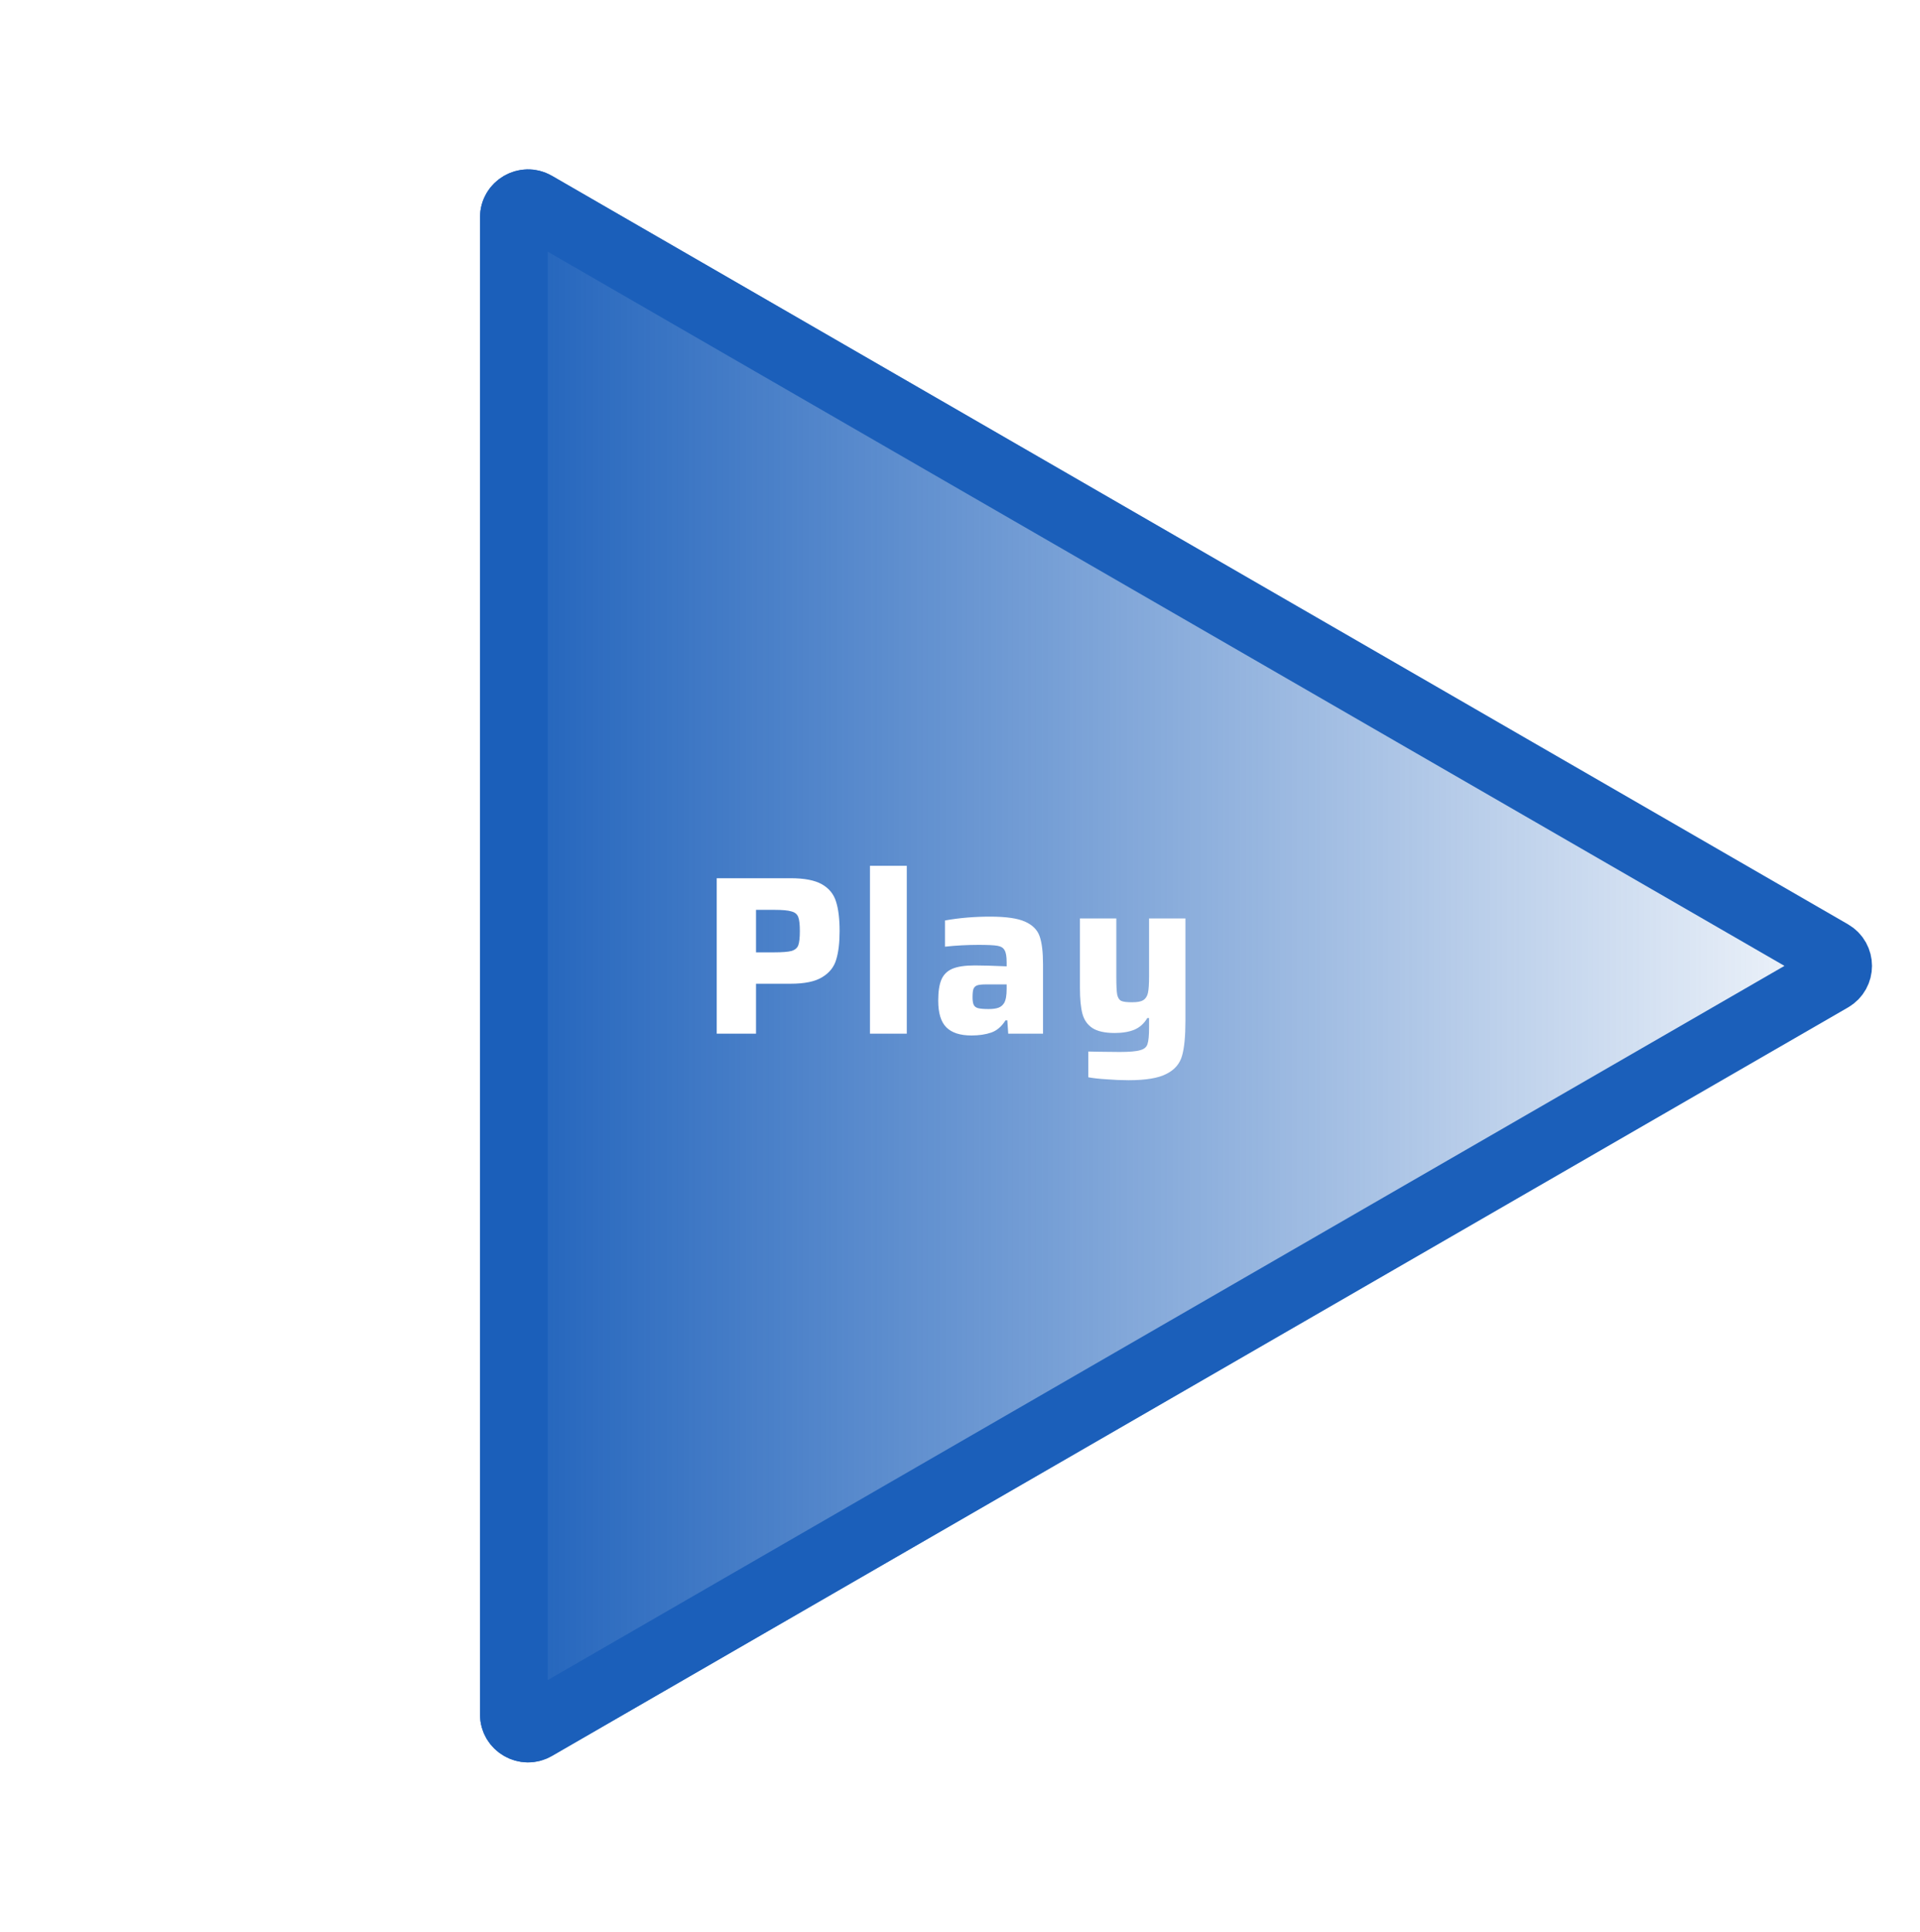 <svg width="170" height="171" viewBox="0 0 170 171" fill="none" xmlns="http://www.w3.org/2000/svg">
<g filter="url(#filter0_b_215_1545)">
<path d="M163.625 81.819C166.458 83.455 166.458 87.545 163.625 89.181L48.875 155.431C46.042 157.067 42.5 155.023 42.5 151.751L42.5 19.249C42.5 15.977 46.042 13.933 48.875 15.568L163.625 81.819Z" fill="url(#paint0_linear_215_1545)"/>
<path d="M162.125 84.417C162.958 84.899 162.958 86.101 162.125 86.582L47.375 152.833C46.542 153.315 45.5 152.713 45.5 151.751L45.5 19.249C45.5 18.287 46.542 17.685 47.375 18.166L162.125 84.417Z" stroke="#1B5FBA" stroke-width="6"/>
</g>
<path d="M63.46 77.74H70C71.227 77.74 72.153 77.92 72.78 78.28C73.407 78.64 73.82 79.147 74.02 79.8C74.233 80.453 74.34 81.327 74.34 82.42C74.34 83.447 74.24 84.287 74.04 84.94C73.853 85.593 73.44 86.113 72.8 86.5C72.173 86.887 71.24 87.08 70 87.08H66.94V91.5H63.46V77.74ZM68.56 84.3C69.267 84.3 69.773 84.26 70.08 84.18C70.387 84.087 70.587 83.92 70.68 83.68C70.773 83.427 70.82 83.007 70.82 82.42C70.82 81.833 70.773 81.42 70.68 81.18C70.587 80.927 70.387 80.76 70.08 80.68C69.787 80.587 69.28 80.54 68.56 80.54H66.94V84.3H68.56ZM77.028 91.5V76.64H80.288V91.5H77.028ZM86.011 91.66C85.011 91.66 84.271 91.42 83.791 90.94C83.311 90.46 83.071 89.673 83.071 88.58C83.071 87.78 83.164 87.16 83.351 86.72C83.538 86.28 83.858 85.96 84.311 85.76C84.778 85.56 85.444 85.46 86.311 85.46C86.964 85.46 87.904 85.487 89.131 85.54V85.18C89.131 84.673 89.071 84.32 88.951 84.12C88.844 83.907 88.631 83.773 88.311 83.72C88.004 83.667 87.451 83.64 86.651 83.64C85.651 83.64 84.658 83.693 83.671 83.8V81.48C84.924 81.253 86.258 81.14 87.671 81.14C89.071 81.14 90.098 81.287 90.751 81.58C91.418 81.873 91.851 82.307 92.051 82.88C92.251 83.453 92.351 84.28 92.351 85.36V91.5H89.271L89.191 90.32H89.031C88.684 90.867 88.264 91.227 87.771 91.4C87.278 91.573 86.691 91.66 86.011 91.66ZM87.531 89.32C87.904 89.32 88.198 89.28 88.411 89.2C88.624 89.12 88.791 88.98 88.911 88.78C89.058 88.527 89.131 88.113 89.131 87.54V87.14H87.311C86.951 87.14 86.691 87.167 86.531 87.22C86.371 87.273 86.258 87.38 86.191 87.54C86.138 87.687 86.111 87.933 86.111 88.28C86.111 88.573 86.144 88.793 86.211 88.94C86.278 89.087 86.404 89.187 86.591 89.24C86.791 89.293 87.104 89.32 87.531 89.32ZM99.92 95.62C99.293 95.62 98.647 95.593 97.98 95.54C97.327 95.5 96.787 95.44 96.36 95.36V93.08L97.3 93.1L99.14 93.12C100.007 93.12 100.613 93.067 100.96 92.96C101.307 92.867 101.52 92.687 101.6 92.42C101.693 92.153 101.74 91.667 101.74 90.96V90.12H101.58C101.313 90.587 100.94 90.927 100.46 91.14C99.98 91.34 99.393 91.44 98.7 91.44C97.833 91.44 97.173 91.293 96.72 91C96.28 90.707 95.987 90.287 95.84 89.74C95.693 89.18 95.62 88.427 95.62 87.48V81.3H98.84V86.5C98.84 87.247 98.867 87.767 98.92 88.06C98.987 88.34 99.107 88.52 99.28 88.6C99.453 88.68 99.773 88.72 100.24 88.72C100.693 88.72 101.02 88.66 101.22 88.54C101.433 88.407 101.573 88.193 101.64 87.9C101.707 87.593 101.74 87.107 101.74 86.44V81.3H104.96V90.36C104.96 91.733 104.86 92.767 104.66 93.46C104.46 94.167 104 94.7 103.28 95.06C102.573 95.433 101.453 95.62 99.92 95.62Z" fill="white"/>
<defs>
<filter id="filter0_b_215_1545" x="37.5" y="9.993" width="133.25" height="151.015" filterUnits="userSpaceOnUse" color-interpolation-filters="sRGB">
<feFlood flood-opacity="0" result="BackgroundImageFix"/>
<feGaussianBlur in="BackgroundImage" stdDeviation="2.5"/>
<feComposite in2="SourceAlpha" operator="in" result="effect1_backgroundBlur_215_1545"/>
<feBlend mode="normal" in="SourceGraphic" in2="effect1_backgroundBlur_215_1545" result="shape"/>
</filter>
<linearGradient id="paint0_linear_215_1545" x1="170" y1="85.5" x2="2.68021e-05" y2="85.5" gradientUnits="userSpaceOnUse">
<stop stop-color="#1B5FBA" stop-opacity="0"/>
<stop offset="0.755" stop-color="#1B5FBA"/>
</linearGradient>
</defs>
</svg>
